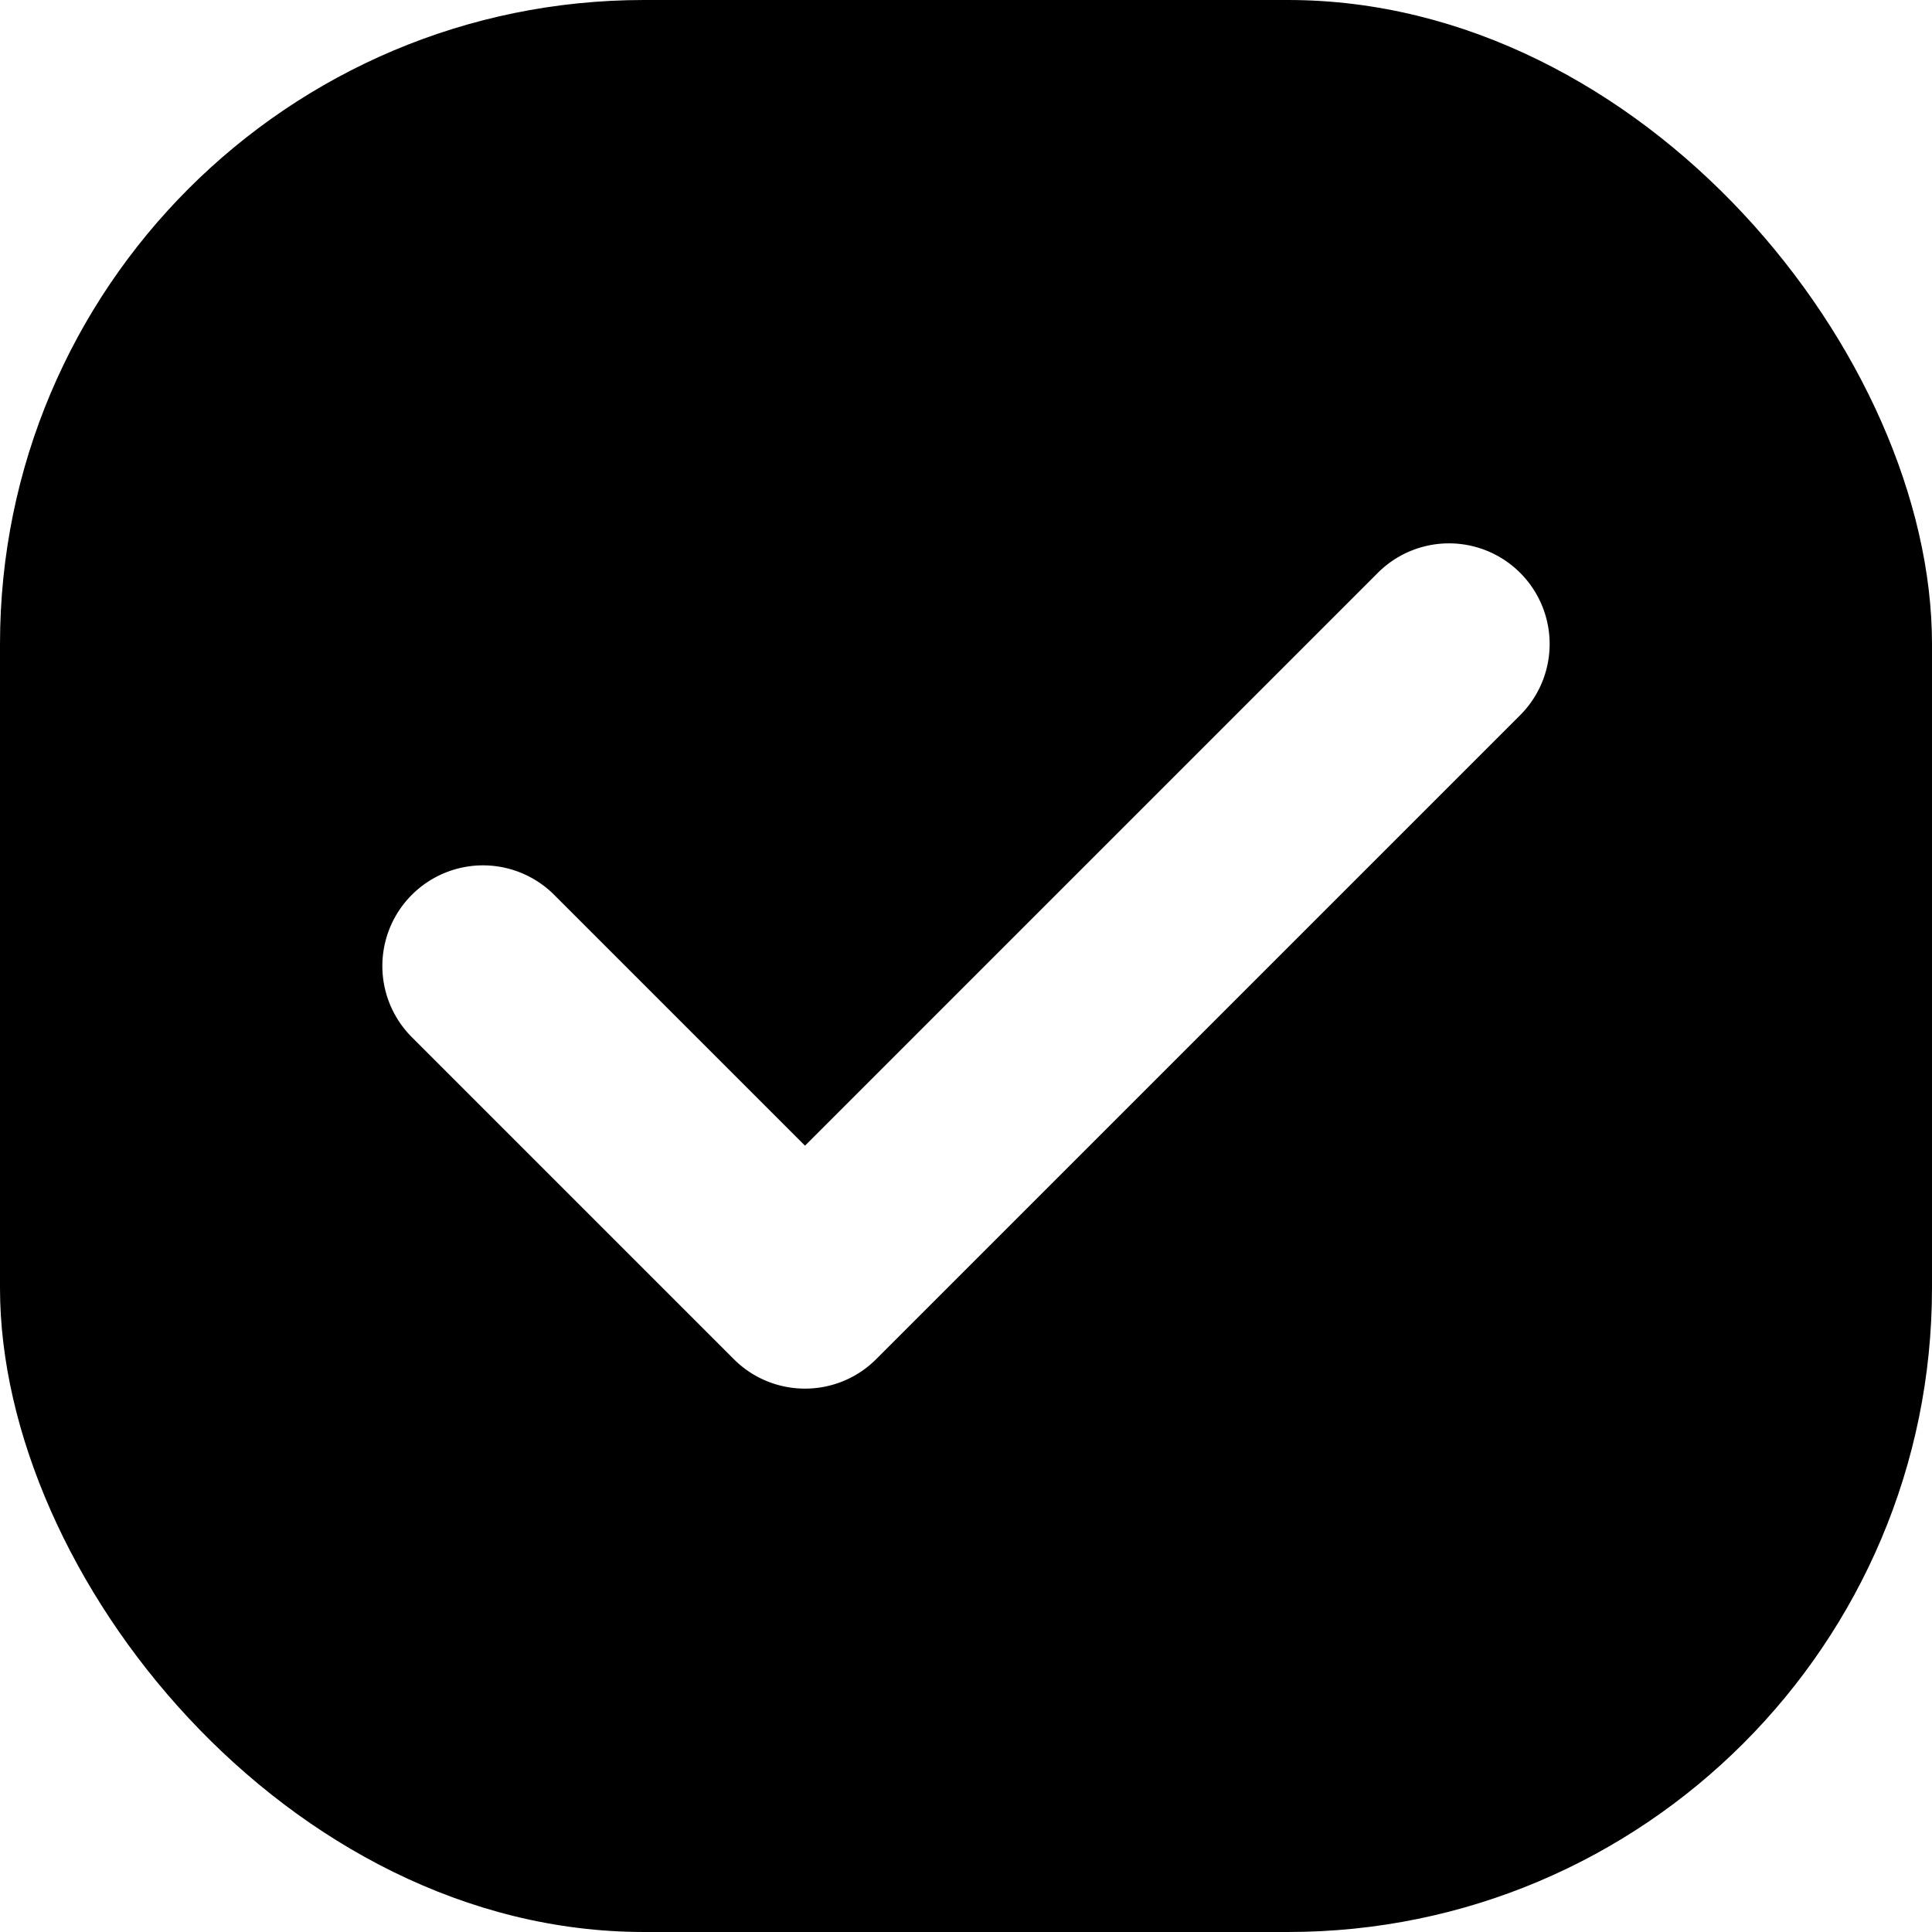 <svg xmlns="http://www.w3.org/2000/svg" width="12" height="12" fill="none" viewBox="0 0 12 12">
  <g clip-path="url(#a)">
    <path fill="#000" fill-rule="evenodd" d="M12 0H0v12h12V0ZM9.442 4.442a.625.625 0 1 0-.884-.884L5 7.116 3.442 5.558a.625.625 0 1 0-.884.884l2 2c.244.244.64.244.884 0l4-4Z" clip-rule="evenodd"/>
  </g>
  <defs>
    <clipPath id="a">
      <rect width="12" height="12" fill="#fff" rx="4"/>
    </clipPath>
  </defs>
</svg>
